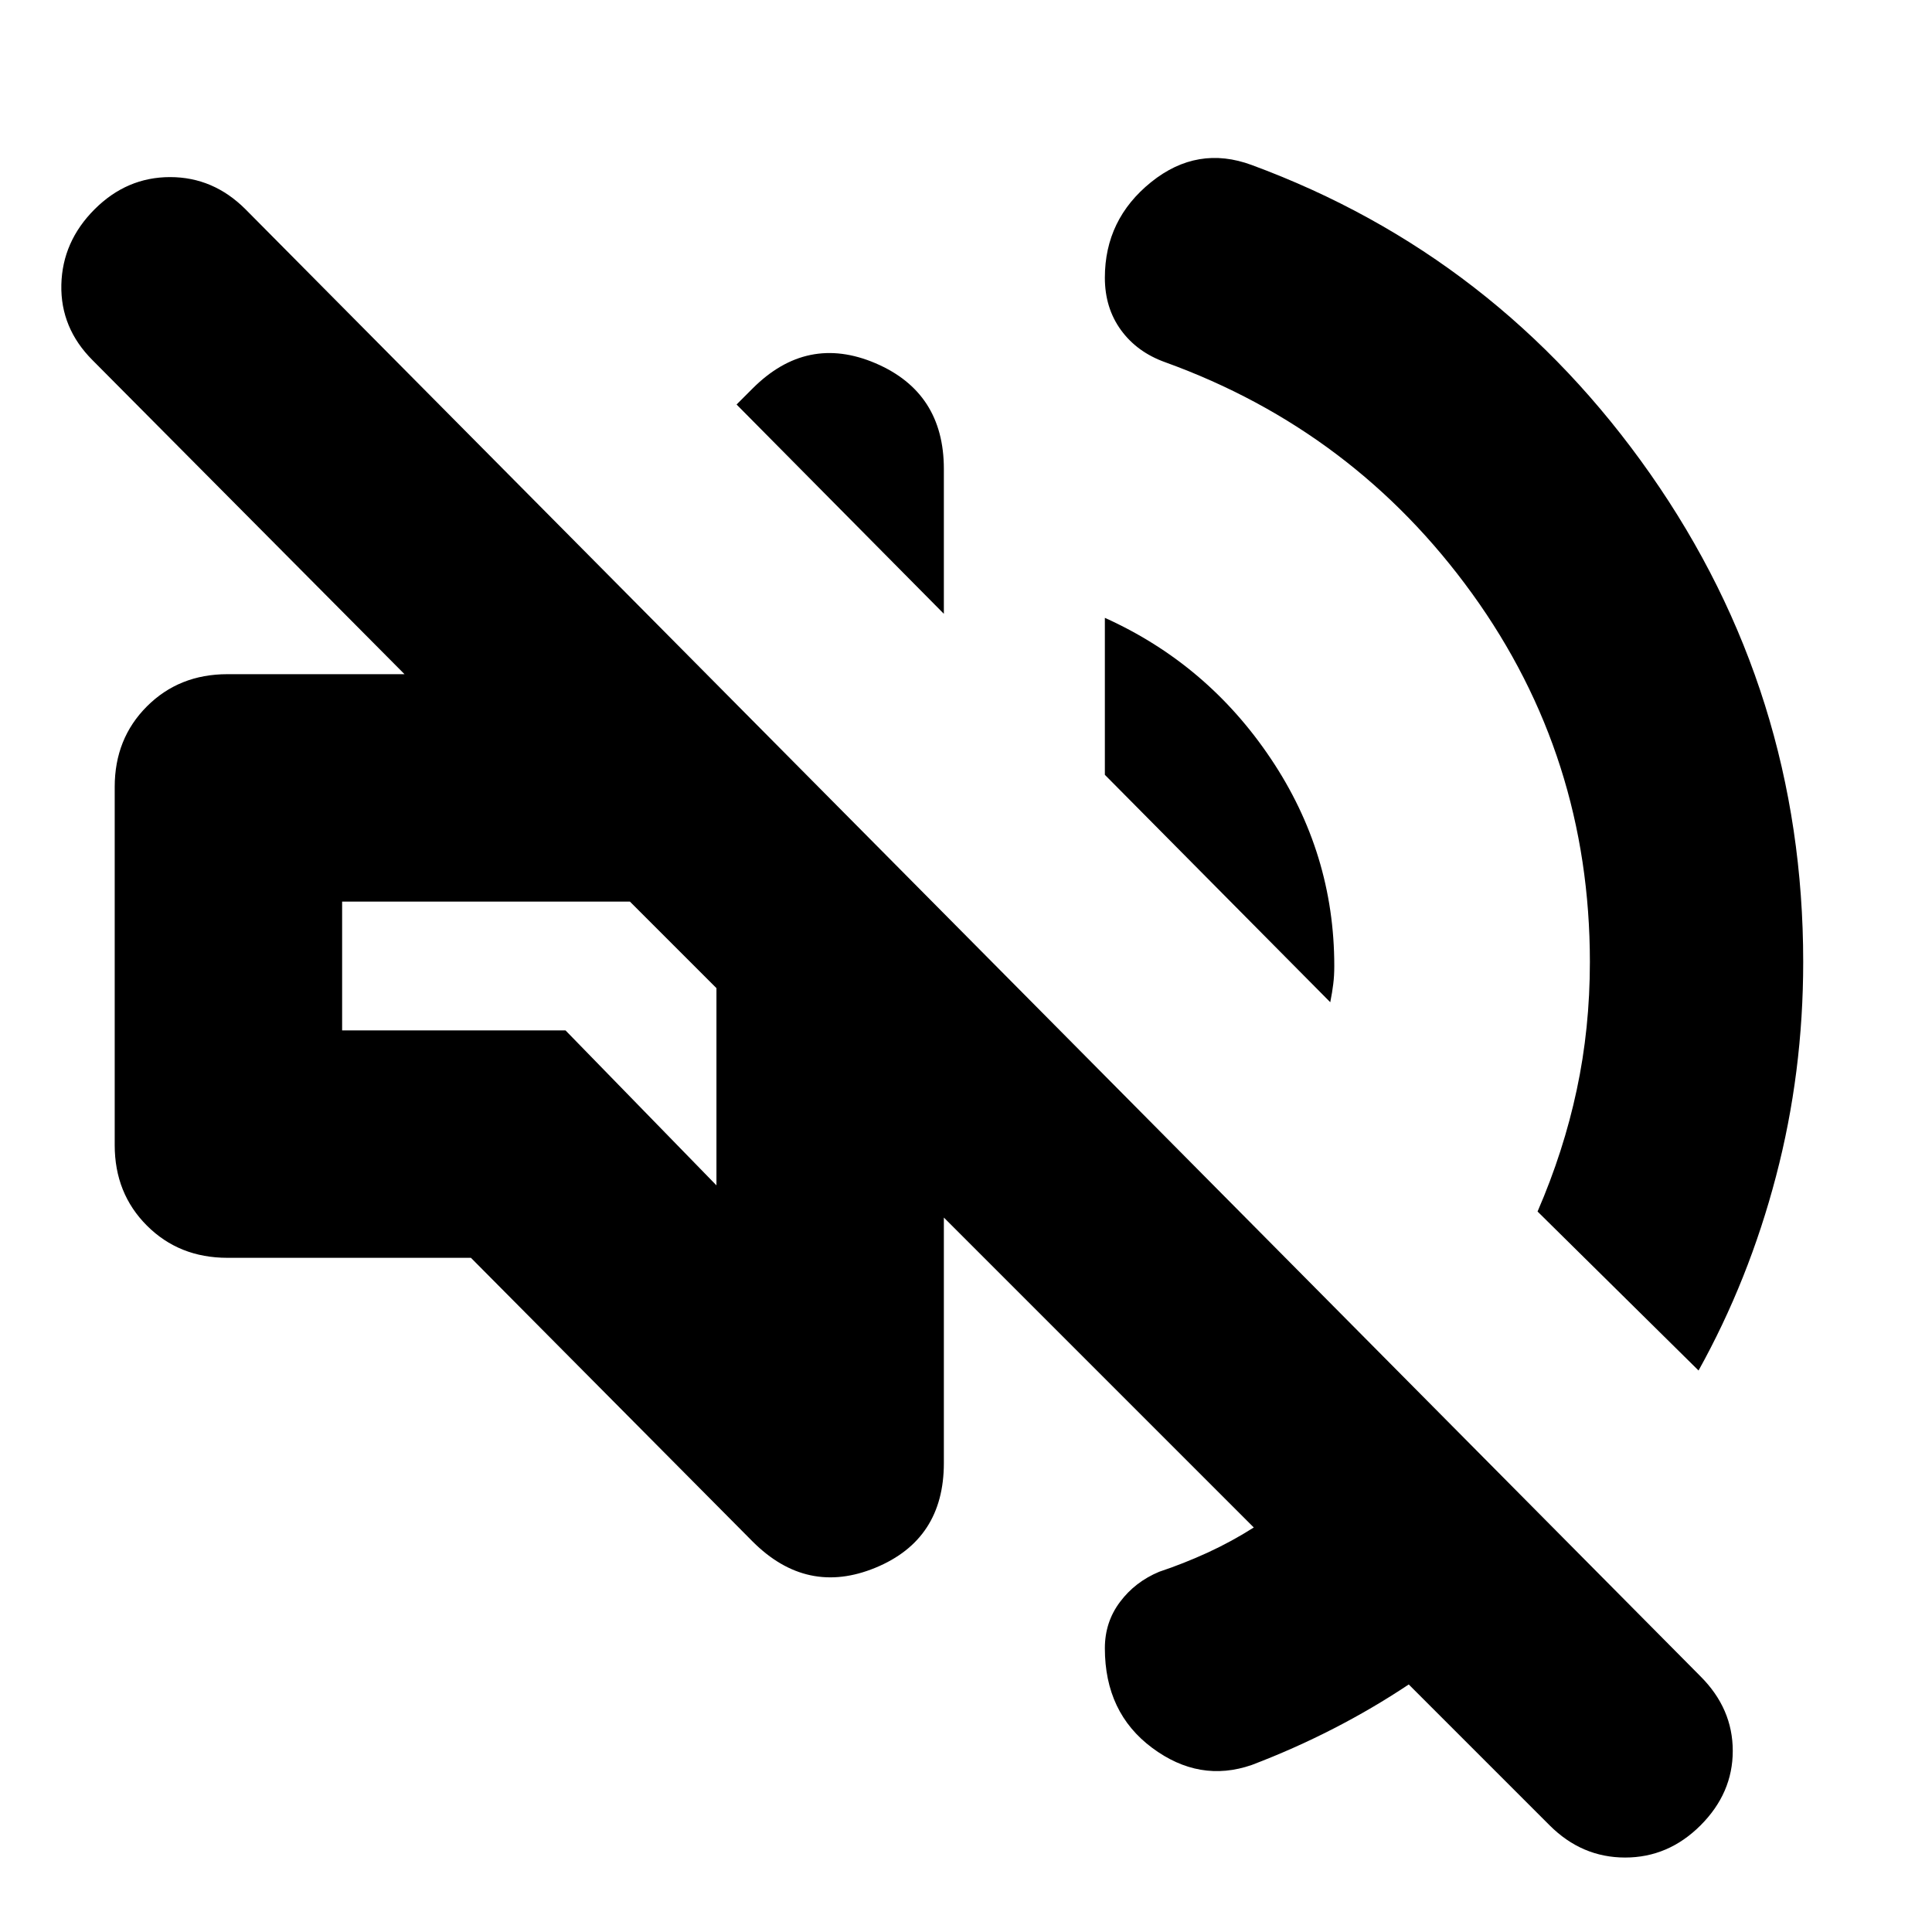 <svg xmlns="http://www.w3.org/2000/svg" height="24" width="24"><path d="m19.25 22.675-1.75-1.75q-.45.3-.938.55-.487.25-1.012.45-.65.225-1.238-.213-.587-.437-.587-1.237 0-.325.188-.575.187-.25.487-.375.3-.1.6-.237.3-.138.575-.313l-3.85-3.85v3.05q0 .95-.85 1.3-.85.35-1.525-.325l-3.5-3.525H2.825q-.6 0-1-.4t-.4-1v-4.45q0-.6.4-1t1-.4h2.2l-3.875-3.9q-.4-.4-.388-.938Q.775 3 1.175 2.6q.4-.4.938-.4.537 0 .937.4l18.075 18.225q.4.4.4.925t-.4.925q-.4.4-.937.4-.538 0-.938-.4ZM15.55 2.05q3.05 1.125 4.95 3.837 1.9 2.713 1.9 6.063 0 1.375-.338 2.663-.337 1.287-.962 2.412l-2-1.975q.325-.75.487-1.513.163-.762.163-1.587 0-2.55-1.462-4.575Q16.825 5.35 14.475 4.5q-.35-.125-.55-.4-.2-.275-.2-.65 0-.725.575-1.188.575-.462 1.25-.212ZM8 11.725Zm8.525.725-2.8-2.825v-1.95q1.275.575 2.062 1.75.788 1.175.788 2.575 0 .125-.013.225-.012.1-.037.225Zm-4.8-4.825-2.575-2.6.2-.2q.675-.675 1.525-.313.85.363.85 1.313Zm-2.825 7.1v-2.45L7.825 11.2H4.25v1.6h2.775Z"/></svg>